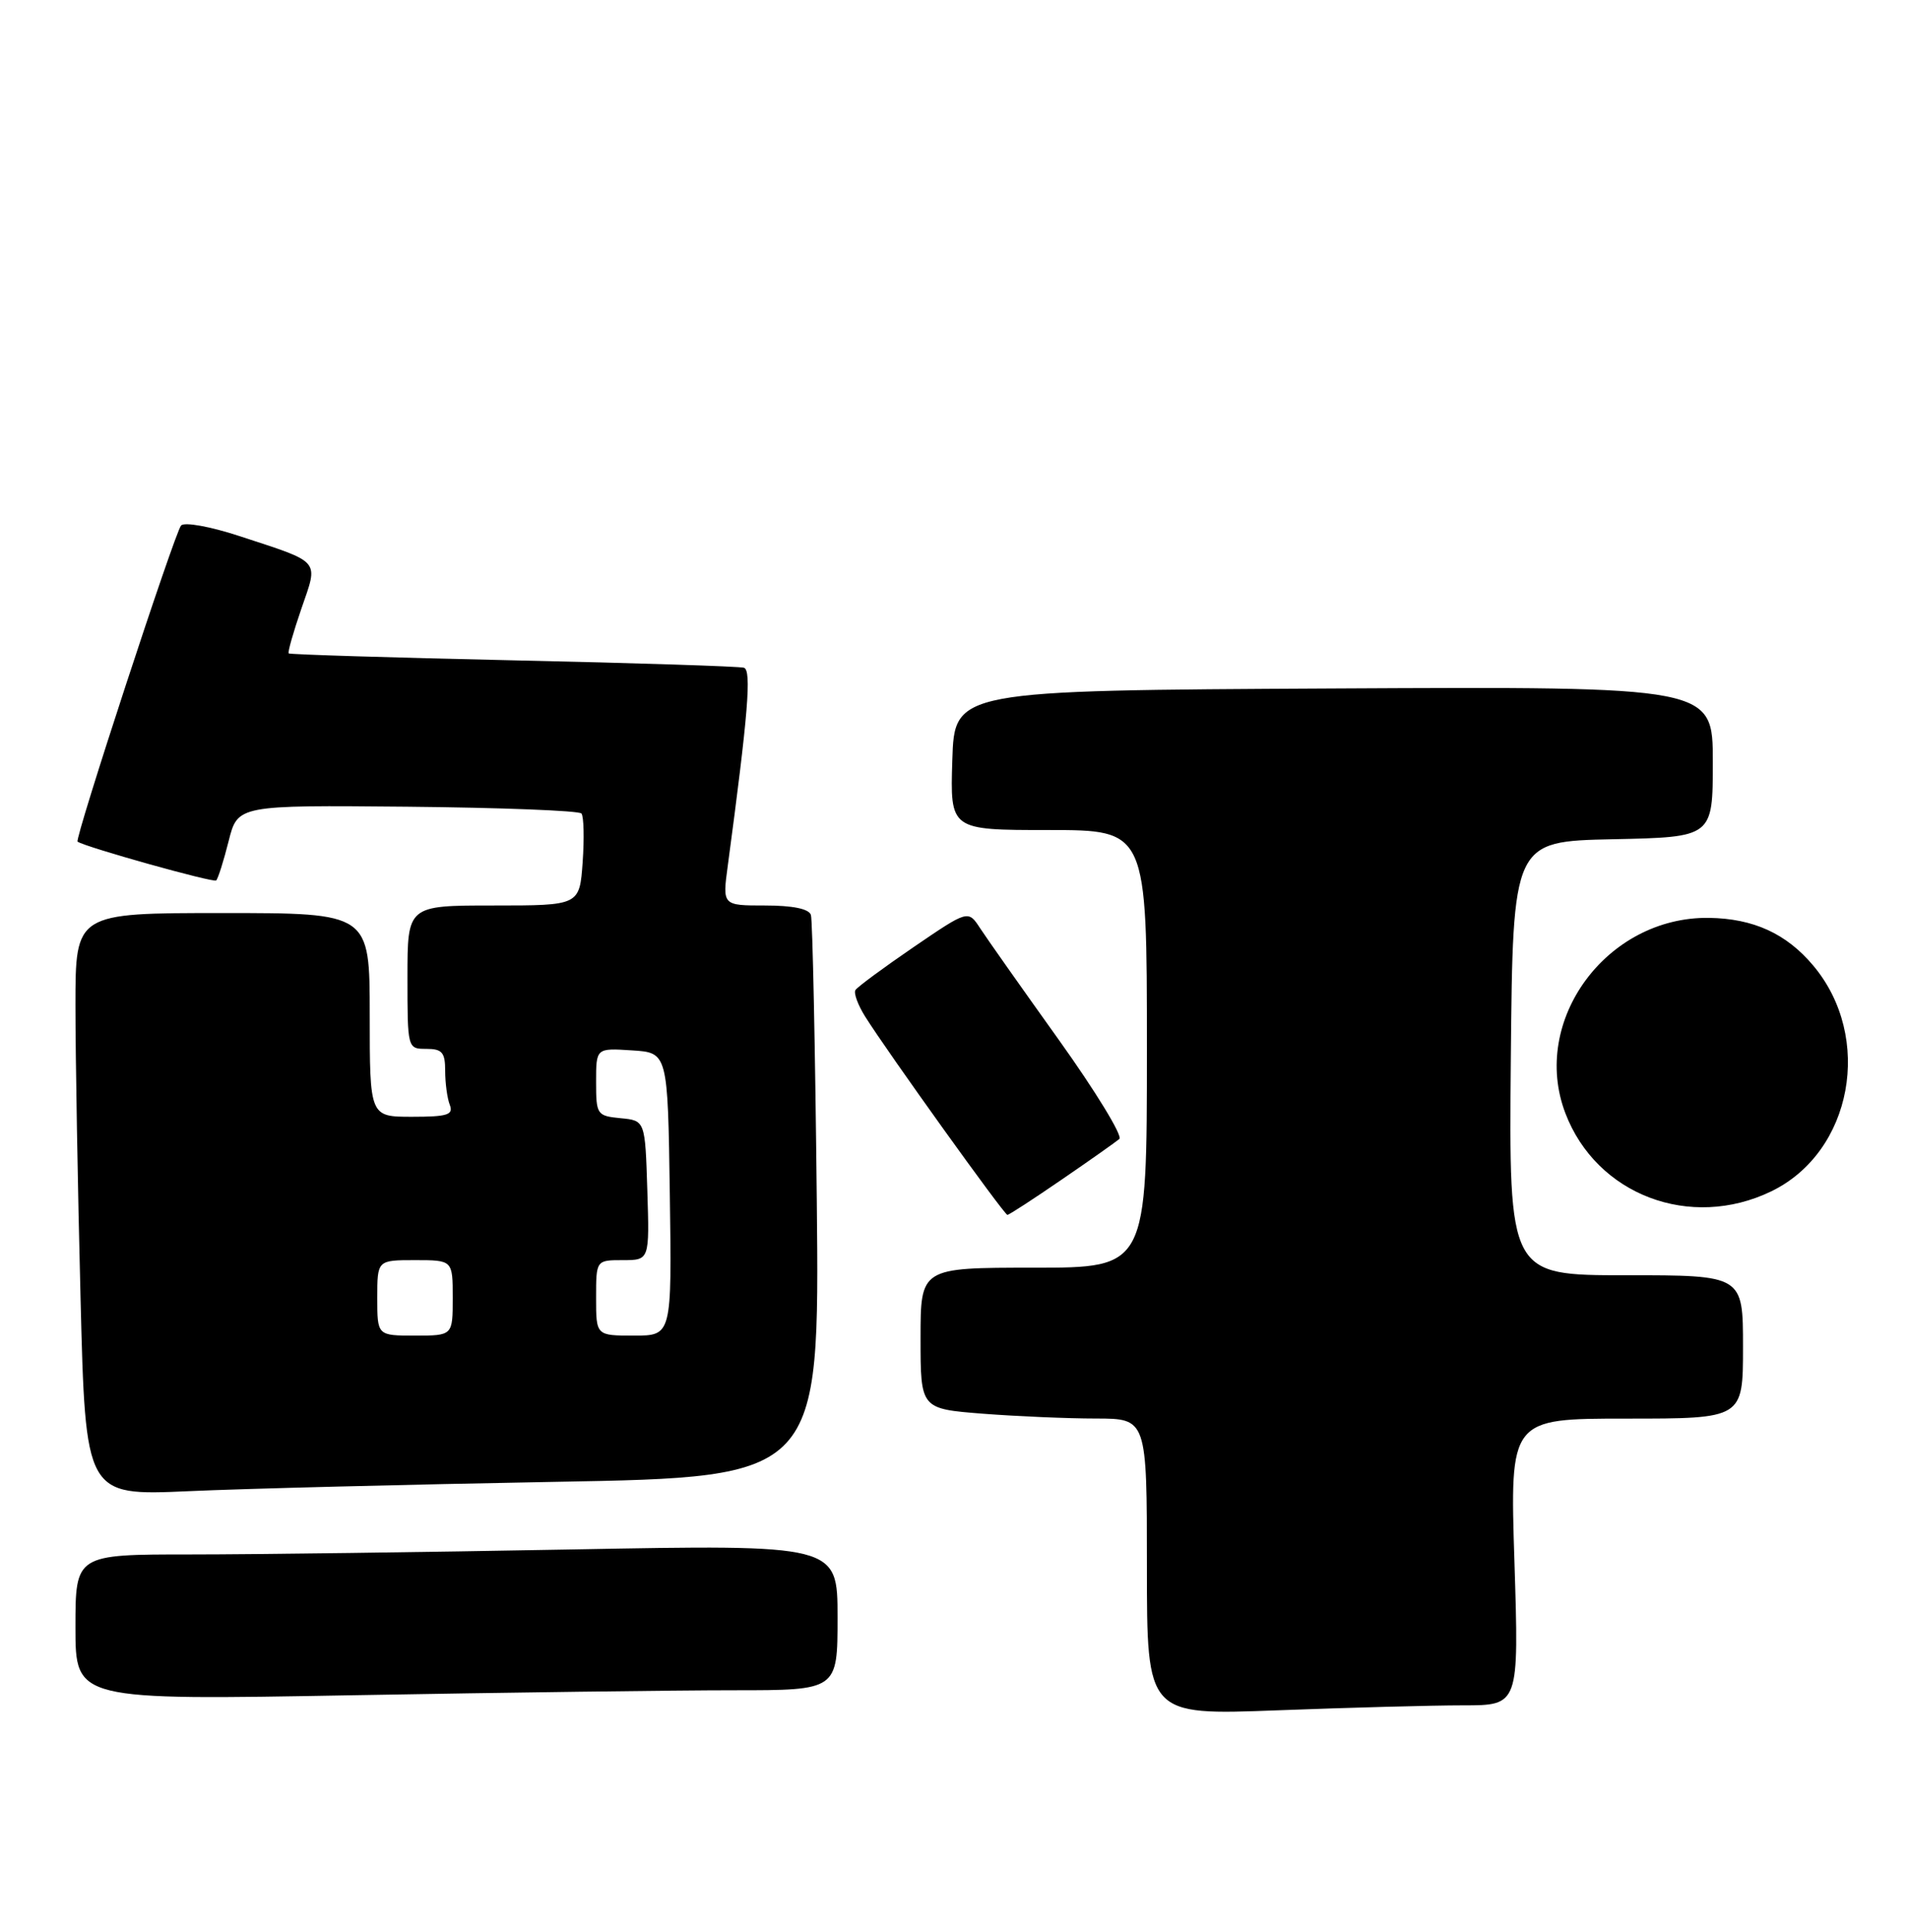 <?xml version="1.0" encoding="UTF-8" standalone="no"?>
<!DOCTYPE svg PUBLIC "-//W3C//DTD SVG 1.1//EN" "http://www.w3.org/Graphics/SVG/1.1/DTD/svg11.dtd" >
<svg xmlns="http://www.w3.org/2000/svg" xmlns:xlink="http://www.w3.org/1999/xlink" version="1.1" viewBox="0 0 253 256">
 <g >
 <path fill="currentColor"
d=" M 193.91 226.00 C 201.31 226.00 201.31 226.00 200.71 207.00 C 200.10 188.00 200.10 188.00 215.55 188.00 C 231.00 188.00 231.00 188.00 231.00 178.50 C 231.00 169.00 231.00 169.00 215.48 169.00 C 199.97 169.00 199.97 169.00 200.23 140.25 C 200.50 111.50 200.50 111.50 213.75 111.22 C 227.00 110.94 227.00 110.94 227.00 100.96 C 227.00 90.98 227.00 90.98 176.75 91.24 C 126.50 91.50 126.50 91.50 126.21 100.75 C 125.92 110.00 125.92 110.00 138.96 110.00 C 152.00 110.00 152.00 110.00 152.00 139.00 C 152.00 168.00 152.00 168.00 137.00 168.00 C 122.00 168.00 122.00 168.00 122.00 177.35 C 122.00 186.70 122.00 186.70 130.25 187.35 C 134.79 187.70 141.54 187.99 145.25 187.99 C 152.00 188.00 152.00 188.00 152.00 207.66 C 152.00 227.31 152.00 227.31 169.25 226.66 C 178.74 226.30 189.83 226.00 193.91 226.00 Z  M 97.25 224.00 C 111.00 224.00 111.00 224.00 111.00 214.34 C 111.00 204.68 111.00 204.68 75.75 205.34 C 56.36 205.70 33.64 206.00 25.25 206.00 C 10.00 206.00 10.00 206.00 10.00 215.66 C 10.00 225.32 10.00 225.32 46.75 224.66 C 66.96 224.30 89.69 224.00 97.25 224.00 Z  M 73.56 196.38 C 108.62 195.75 108.62 195.75 108.25 159.13 C 108.04 138.98 107.69 121.94 107.47 121.25 C 107.21 120.44 105.05 120.00 101.40 120.00 C 95.74 120.00 95.74 120.00 96.45 114.75 C 99.15 94.62 99.63 88.80 98.59 88.49 C 97.99 88.31 84.23 87.86 68.01 87.51 C 51.79 87.15 38.41 86.74 38.26 86.59 C 38.11 86.45 38.87 83.78 39.94 80.67 C 42.21 74.08 42.69 74.64 31.66 71.02 C 27.88 69.78 24.46 69.16 24.00 69.64 C 23.19 70.49 9.84 111.25 10.28 111.54 C 11.38 112.28 28.31 117.02 28.65 116.68 C 28.90 116.44 29.64 114.09 30.30 111.47 C 31.50 106.70 31.50 106.70 54.00 106.91 C 66.38 107.03 76.75 107.43 77.06 107.81 C 77.37 108.19 77.44 111.09 77.22 114.25 C 76.81 120.00 76.81 120.00 65.41 120.00 C 54.00 120.00 54.00 120.00 54.00 129.50 C 54.00 138.97 54.01 139.00 56.50 139.00 C 58.60 139.00 59.00 139.47 59.00 141.92 C 59.00 143.52 59.27 145.55 59.61 146.42 C 60.12 147.74 59.31 148.00 54.61 148.00 C 49.00 148.00 49.00 148.00 49.00 134.50 C 49.00 121.00 49.00 121.00 29.50 121.00 C 10.00 121.00 10.00 121.00 10.00 133.25 C 10.00 139.99 10.30 157.36 10.67 171.86 C 11.33 198.22 11.33 198.22 24.91 197.62 C 32.39 197.28 54.28 196.73 73.56 196.38 Z  M 140.70 156.33 C 144.44 153.77 147.88 151.34 148.35 150.94 C 148.81 150.54 145.21 144.64 140.35 137.84 C 135.48 131.03 130.78 124.37 129.90 123.02 C 128.31 120.58 128.31 120.58 121.07 125.52 C 117.08 128.25 113.62 130.80 113.37 131.21 C 113.12 131.61 113.70 133.19 114.66 134.72 C 117.58 139.38 133.09 161.00 133.51 161.00 C 133.73 161.00 136.96 158.90 140.70 156.33 Z  M 234.75 157.88 C 245.50 152.67 248.32 137.47 240.29 127.94 C 236.74 123.72 232.38 121.73 226.50 121.64 C 212.94 121.45 202.78 135.27 207.46 147.53 C 211.59 158.36 224.02 163.07 234.75 157.88 Z  M 50.00 172.00 C 50.00 167.00 50.00 167.00 55.00 167.00 C 60.00 167.00 60.00 167.00 60.00 172.00 C 60.00 177.00 60.00 177.00 55.00 177.00 C 50.00 177.00 50.00 177.00 50.00 172.00 Z  M 79.00 172.00 C 79.00 167.00 79.00 167.00 82.54 167.00 C 86.08 167.00 86.08 167.00 85.79 157.75 C 85.50 148.50 85.50 148.50 82.25 148.19 C 79.11 147.88 79.00 147.72 79.00 143.38 C 79.00 138.89 79.00 138.89 83.75 139.20 C 88.50 139.50 88.50 139.50 88.77 158.25 C 89.04 177.00 89.04 177.00 84.02 177.00 C 79.00 177.00 79.00 177.00 79.00 172.00 Z "/>
</g>
</svg>
